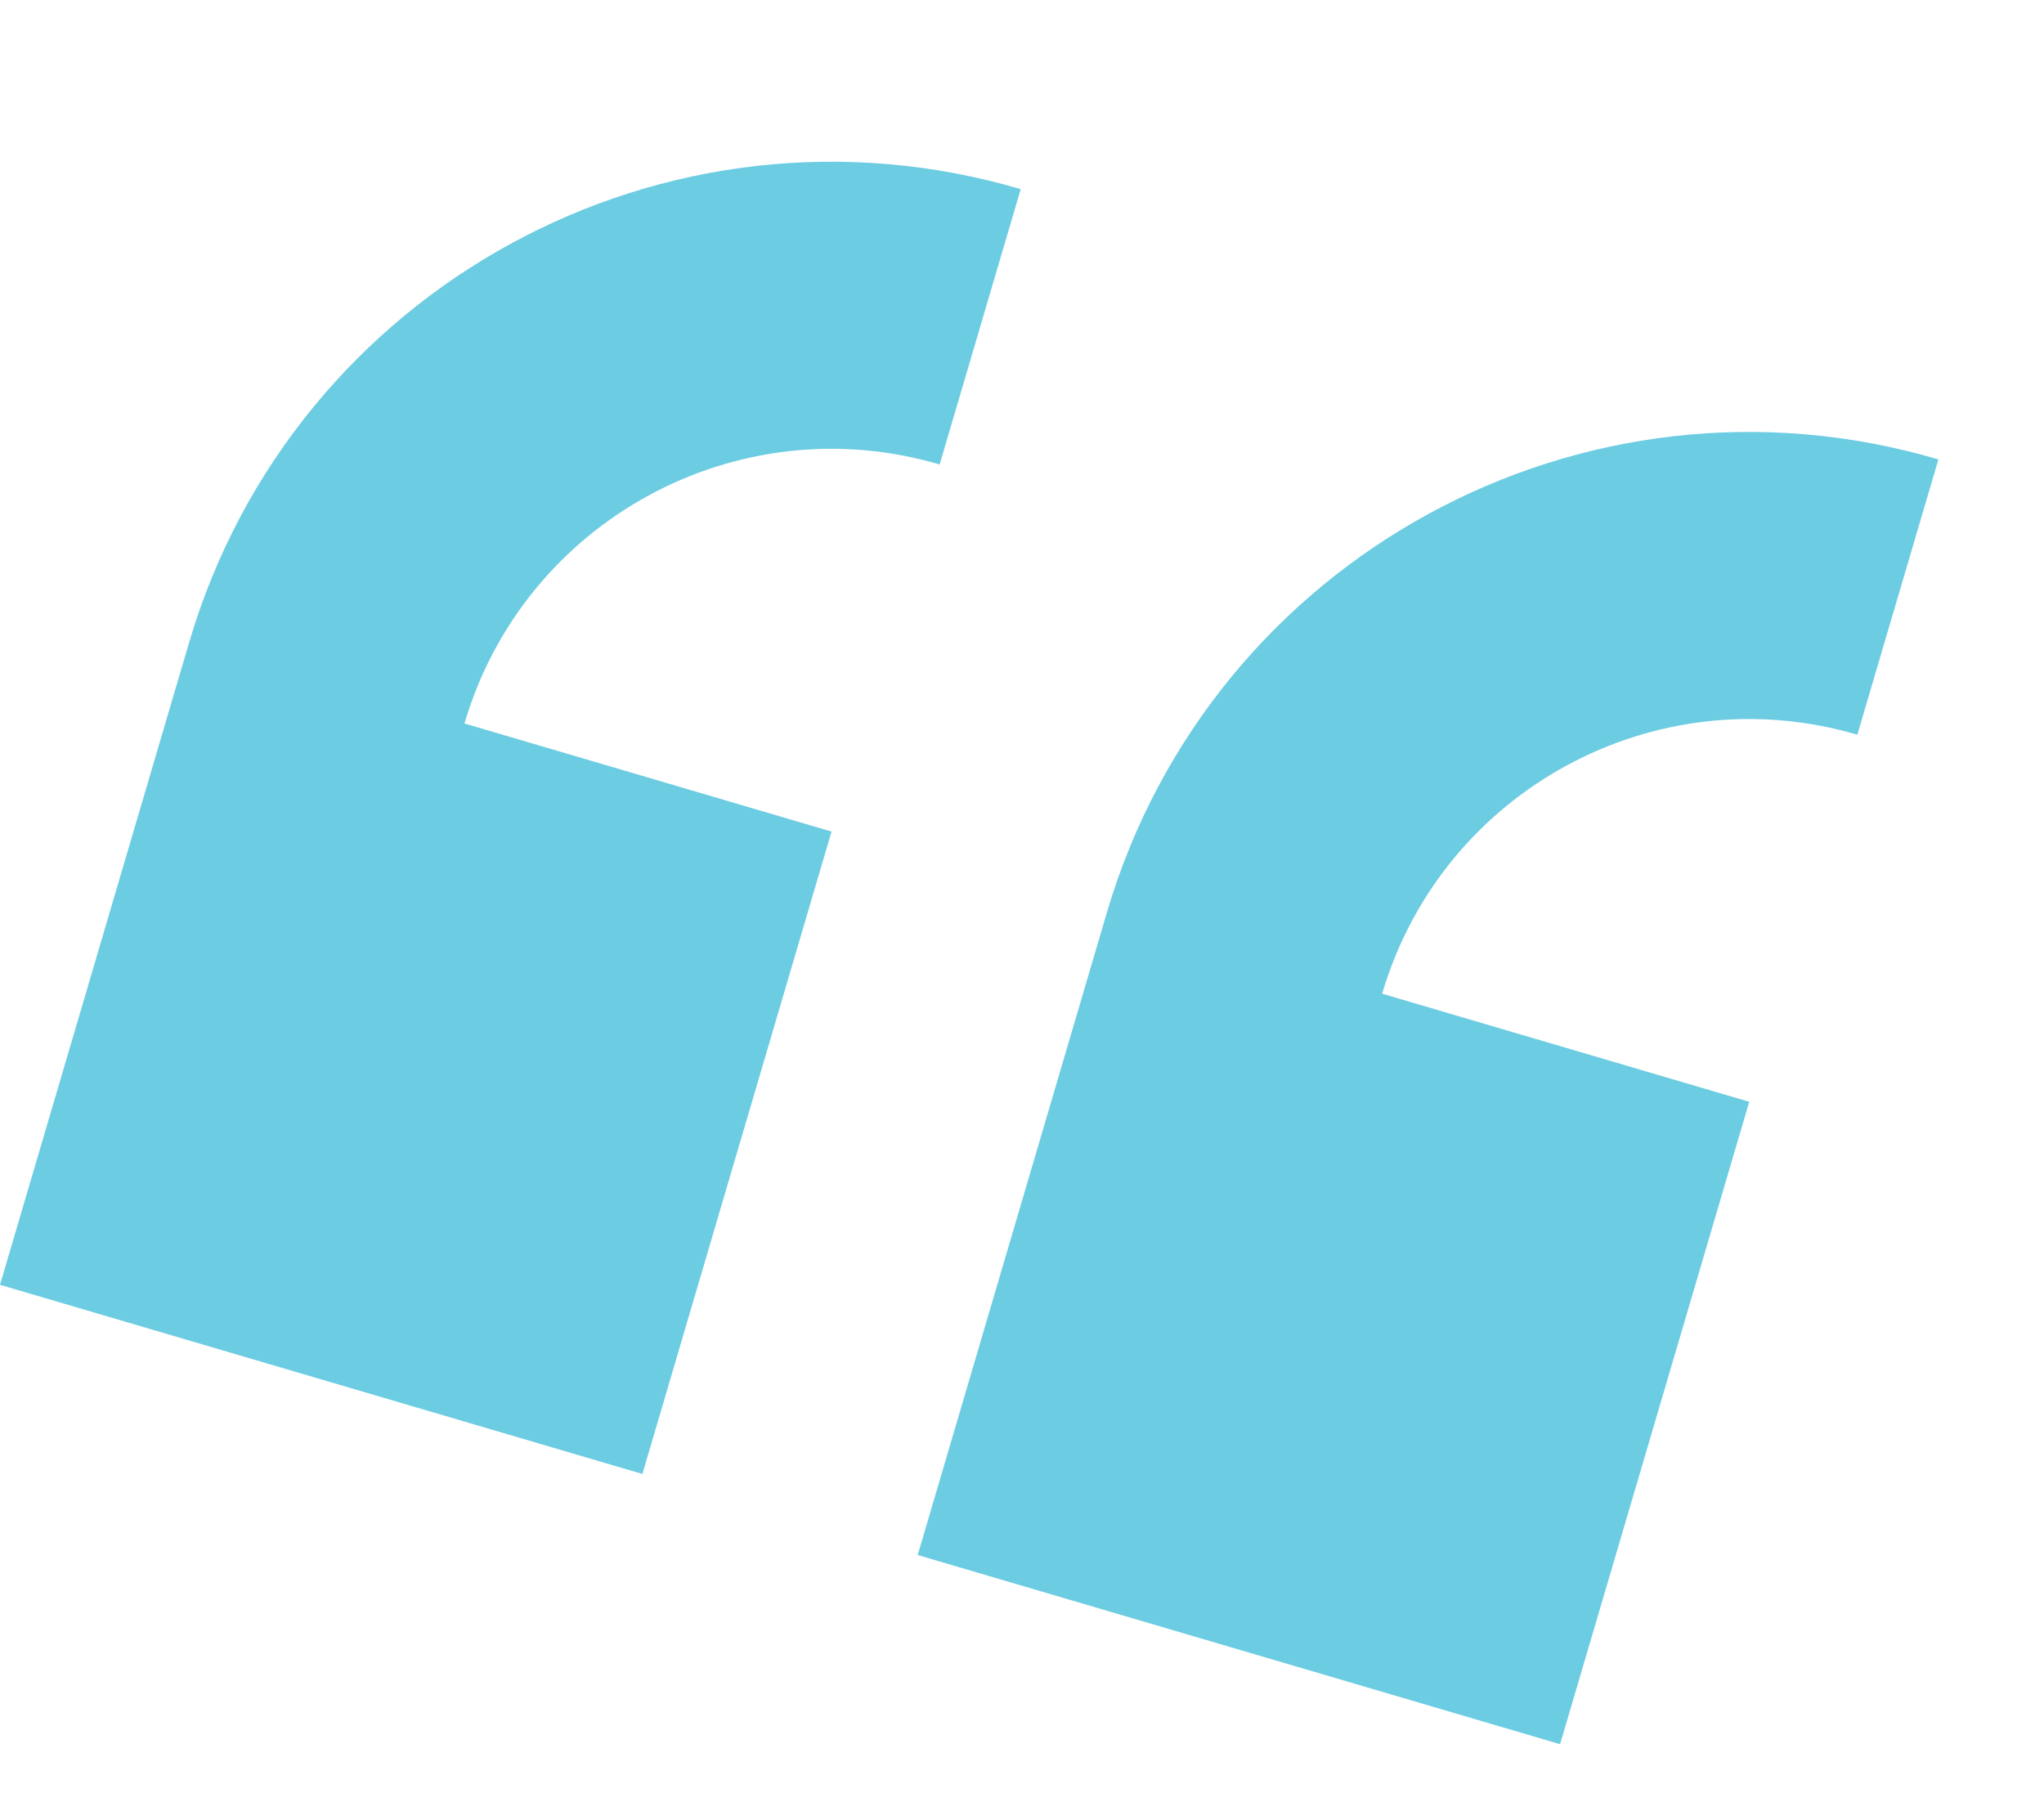 <?xml version="1.0" encoding="utf-8"?>
<!-- Generator: Adobe Illustrator 13.0.0, SVG Export Plug-In . SVG Version: 6.00 Build 14948)  -->
<!DOCTYPE svg PUBLIC "-//W3C//DTD SVG 1.1//EN" "http://www.w3.org/Graphics/SVG/1.1/DTD/svg11.dtd">
<svg version="1.1" id="Layer_1" xmlns="http://www.w3.org/2000/svg" xmlns:xlink="http://www.w3.org/1999/xlink" x="0px" y="0px"
	 width="109.5px" height="97.5px" viewBox="0 0 109.5 97.5" enable-background="new 0 0 109.5 97.5" xml:space="preserve">
<path fill="#6CCCE2" d="M10.133,34.414L0,68.828l34.414,10.134l10.133-34.414l-19.665-5.791
	c3.198-10.86,14.596-17.072,25.456-13.875l4.343-14.749C35.673,4.537,15.73,15.407,10.133,34.414z M99.5,39.359l4.343-14.749
	c-19.007-5.597-38.951,5.273-44.547,24.28L49.162,83.304l34.414,10.134l10.133-34.414l-19.665-5.791
	C77.242,42.373,88.64,36.161,99.5,39.359z"/>
<path opacity="0.1" fill="#001E60" enable-background="new    " d="M833.207,350.494l-14.232,32.932l-32.931-14.232l14.232-32.932
	l18.817,8.133c4.491-10.392-0.294-22.459-10.686-26.951l6.1-14.112C832.697,311.191,841.067,332.307,833.207,350.494z
	 M761.365,297.113L767.464,283c18.188,7.859,26.561,28.975,18.699,47.163l-14.232,32.931L739,348.861l14.232-32.93l18.817,8.133
	C776.541,313.672,771.757,301.605,761.365,297.113z"/>
</svg>
